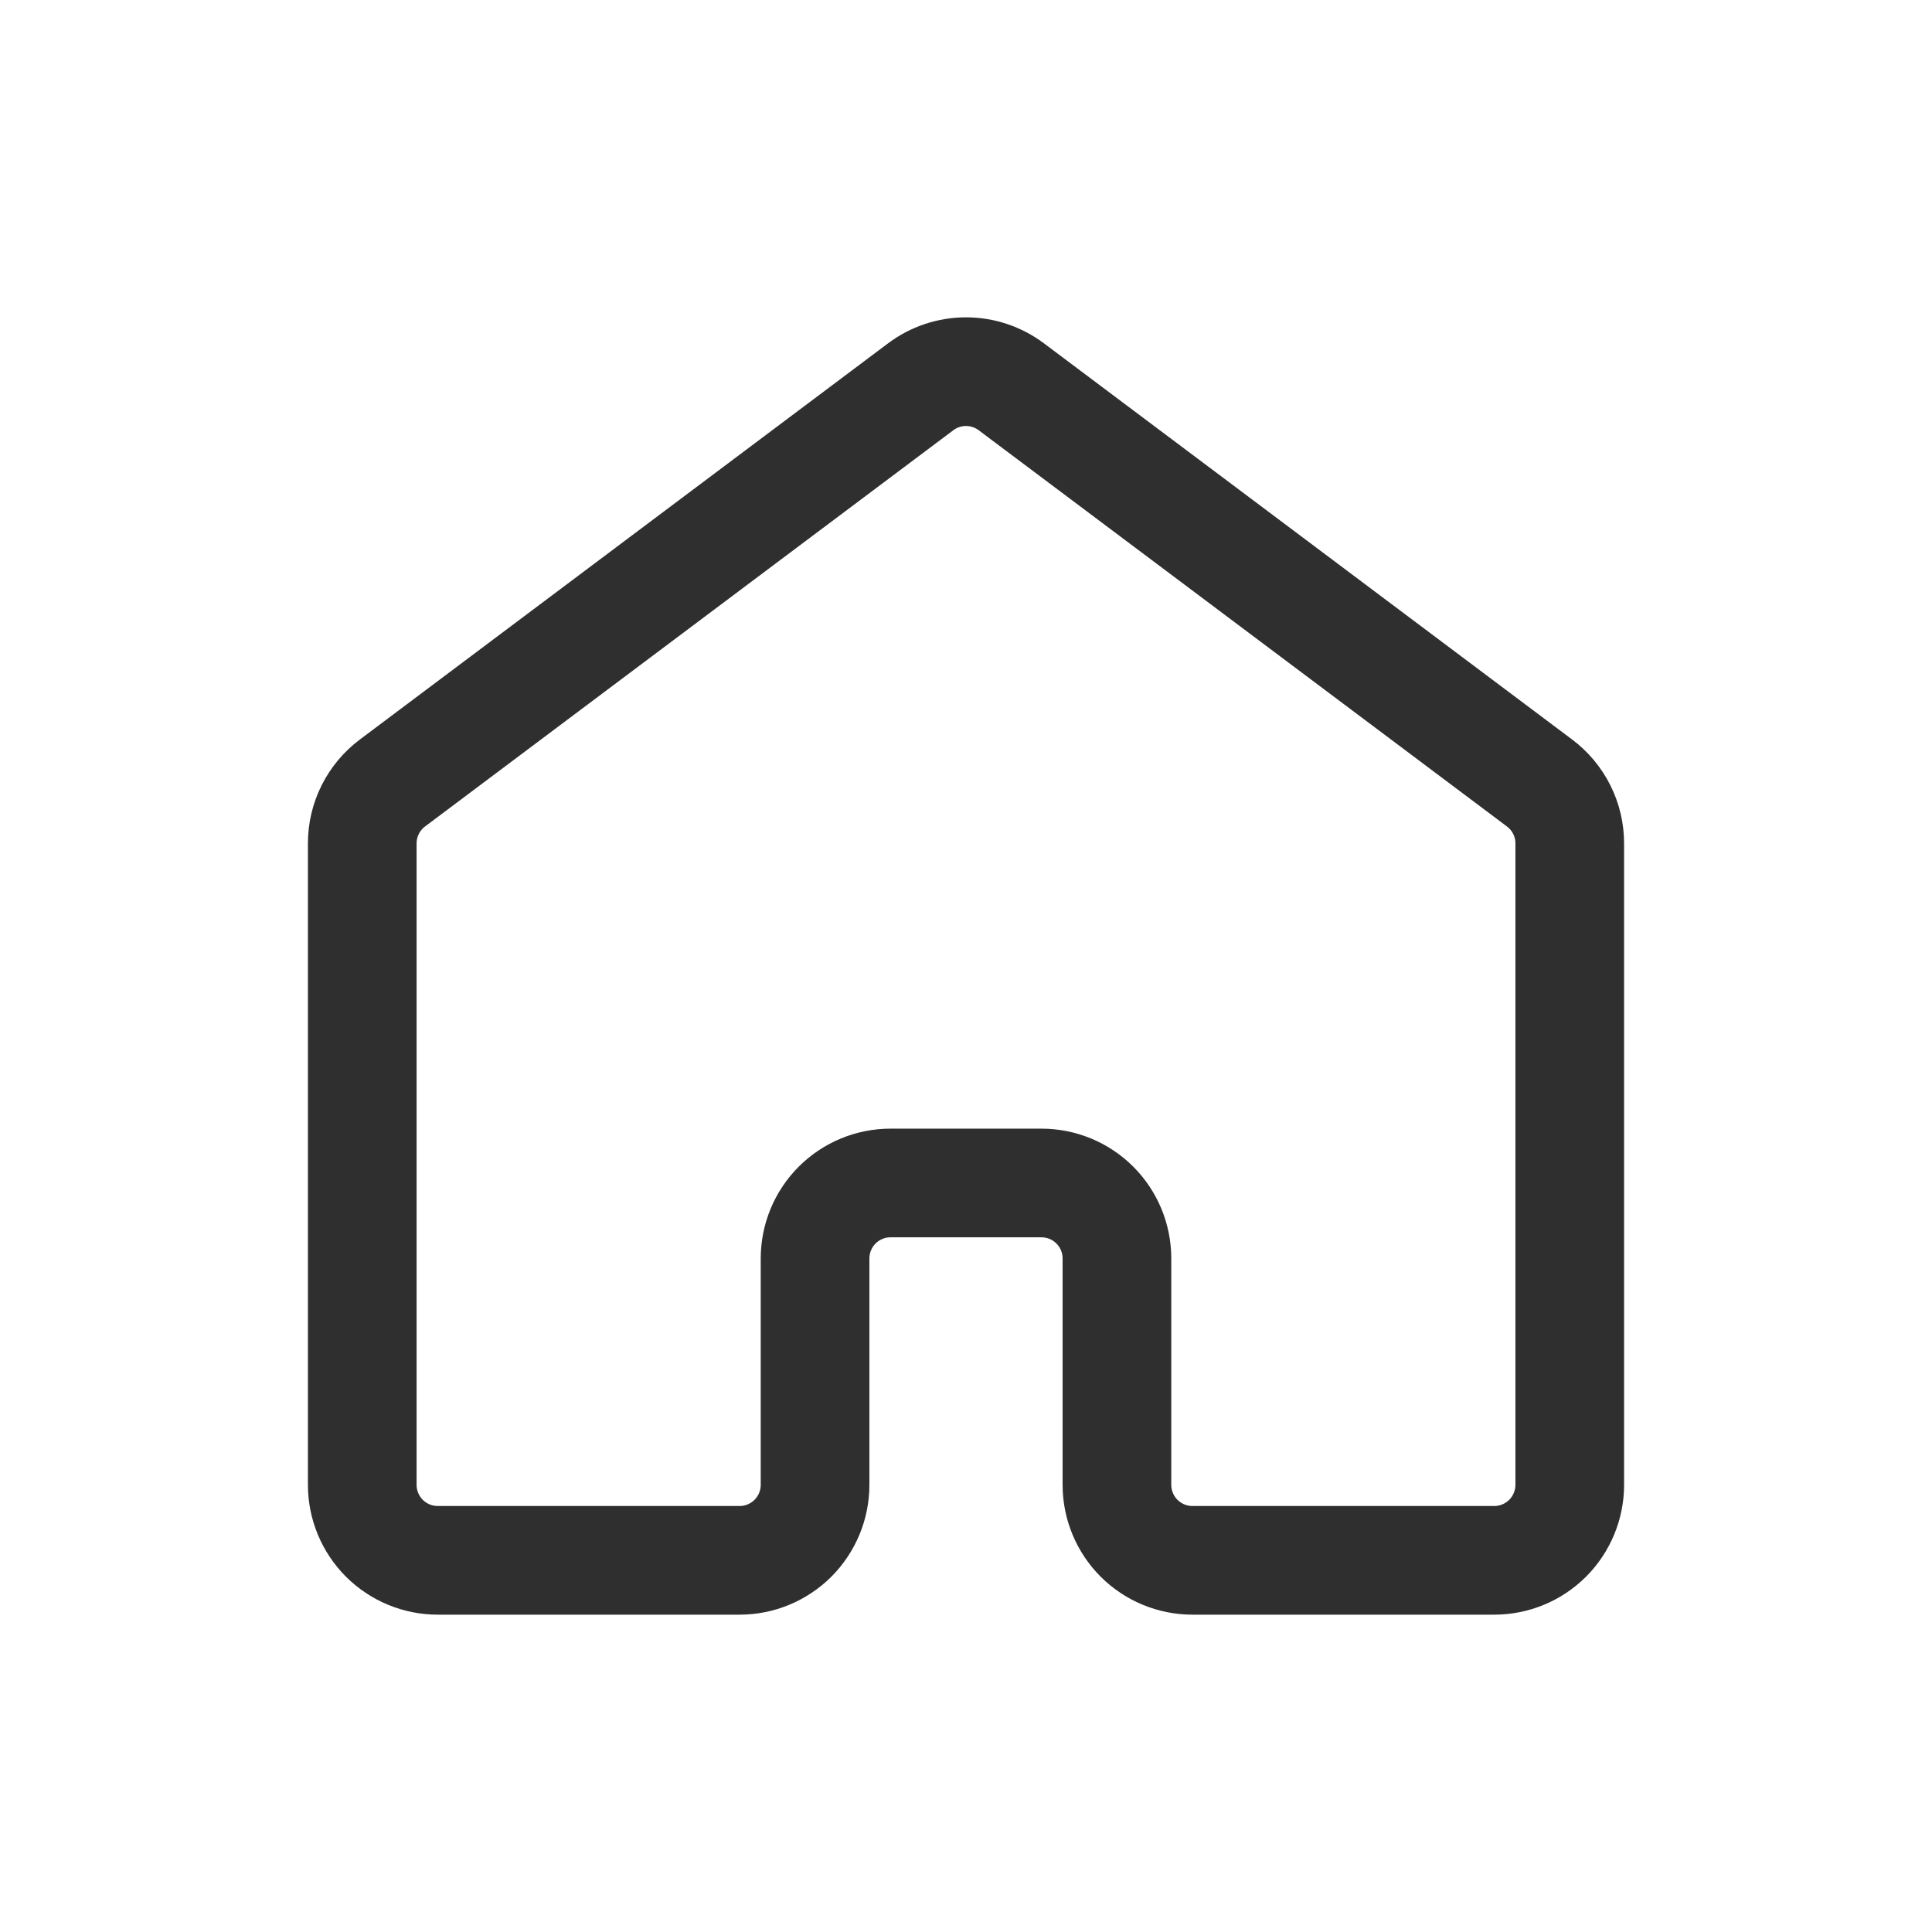<svg width="32" height="32" viewBox="0 0 32 32" fill="none" xmlns="http://www.w3.org/2000/svg">
<path d="M26 24.594V13.969C26 13.775 25.955 13.583 25.868 13.41C25.781 13.236 25.655 13.085 25.5 12.969L16.75 6.406C16.534 6.244 16.27 6.156 16 6.156C15.729 6.156 15.466 6.244 15.25 6.406L6.5 12.969C6.345 13.085 6.219 13.236 6.132 13.41C6.045 13.583 6 13.775 6 13.969V24.594C6 24.925 6.132 25.243 6.366 25.478C6.601 25.712 6.918 25.844 7.25 25.844H12.25C12.582 25.844 12.899 25.712 13.134 25.478C13.368 25.243 13.5 24.925 13.5 24.594V20.844C13.5 20.512 13.632 20.194 13.866 19.96C14.101 19.725 14.418 19.594 14.75 19.594H17.25C17.581 19.594 17.899 19.725 18.134 19.96C18.368 20.194 18.5 20.512 18.5 20.844V24.594C18.5 24.925 18.632 25.243 18.866 25.478C19.101 25.712 19.419 25.844 19.75 25.844H24.75C25.081 25.844 25.399 25.712 25.634 25.478C25.868 25.243 26 24.925 26 24.594Z" stroke="#2F2F2F" stroke-width="1.8" stroke-linecap="round" stroke-linejoin="round"/>
</svg>
